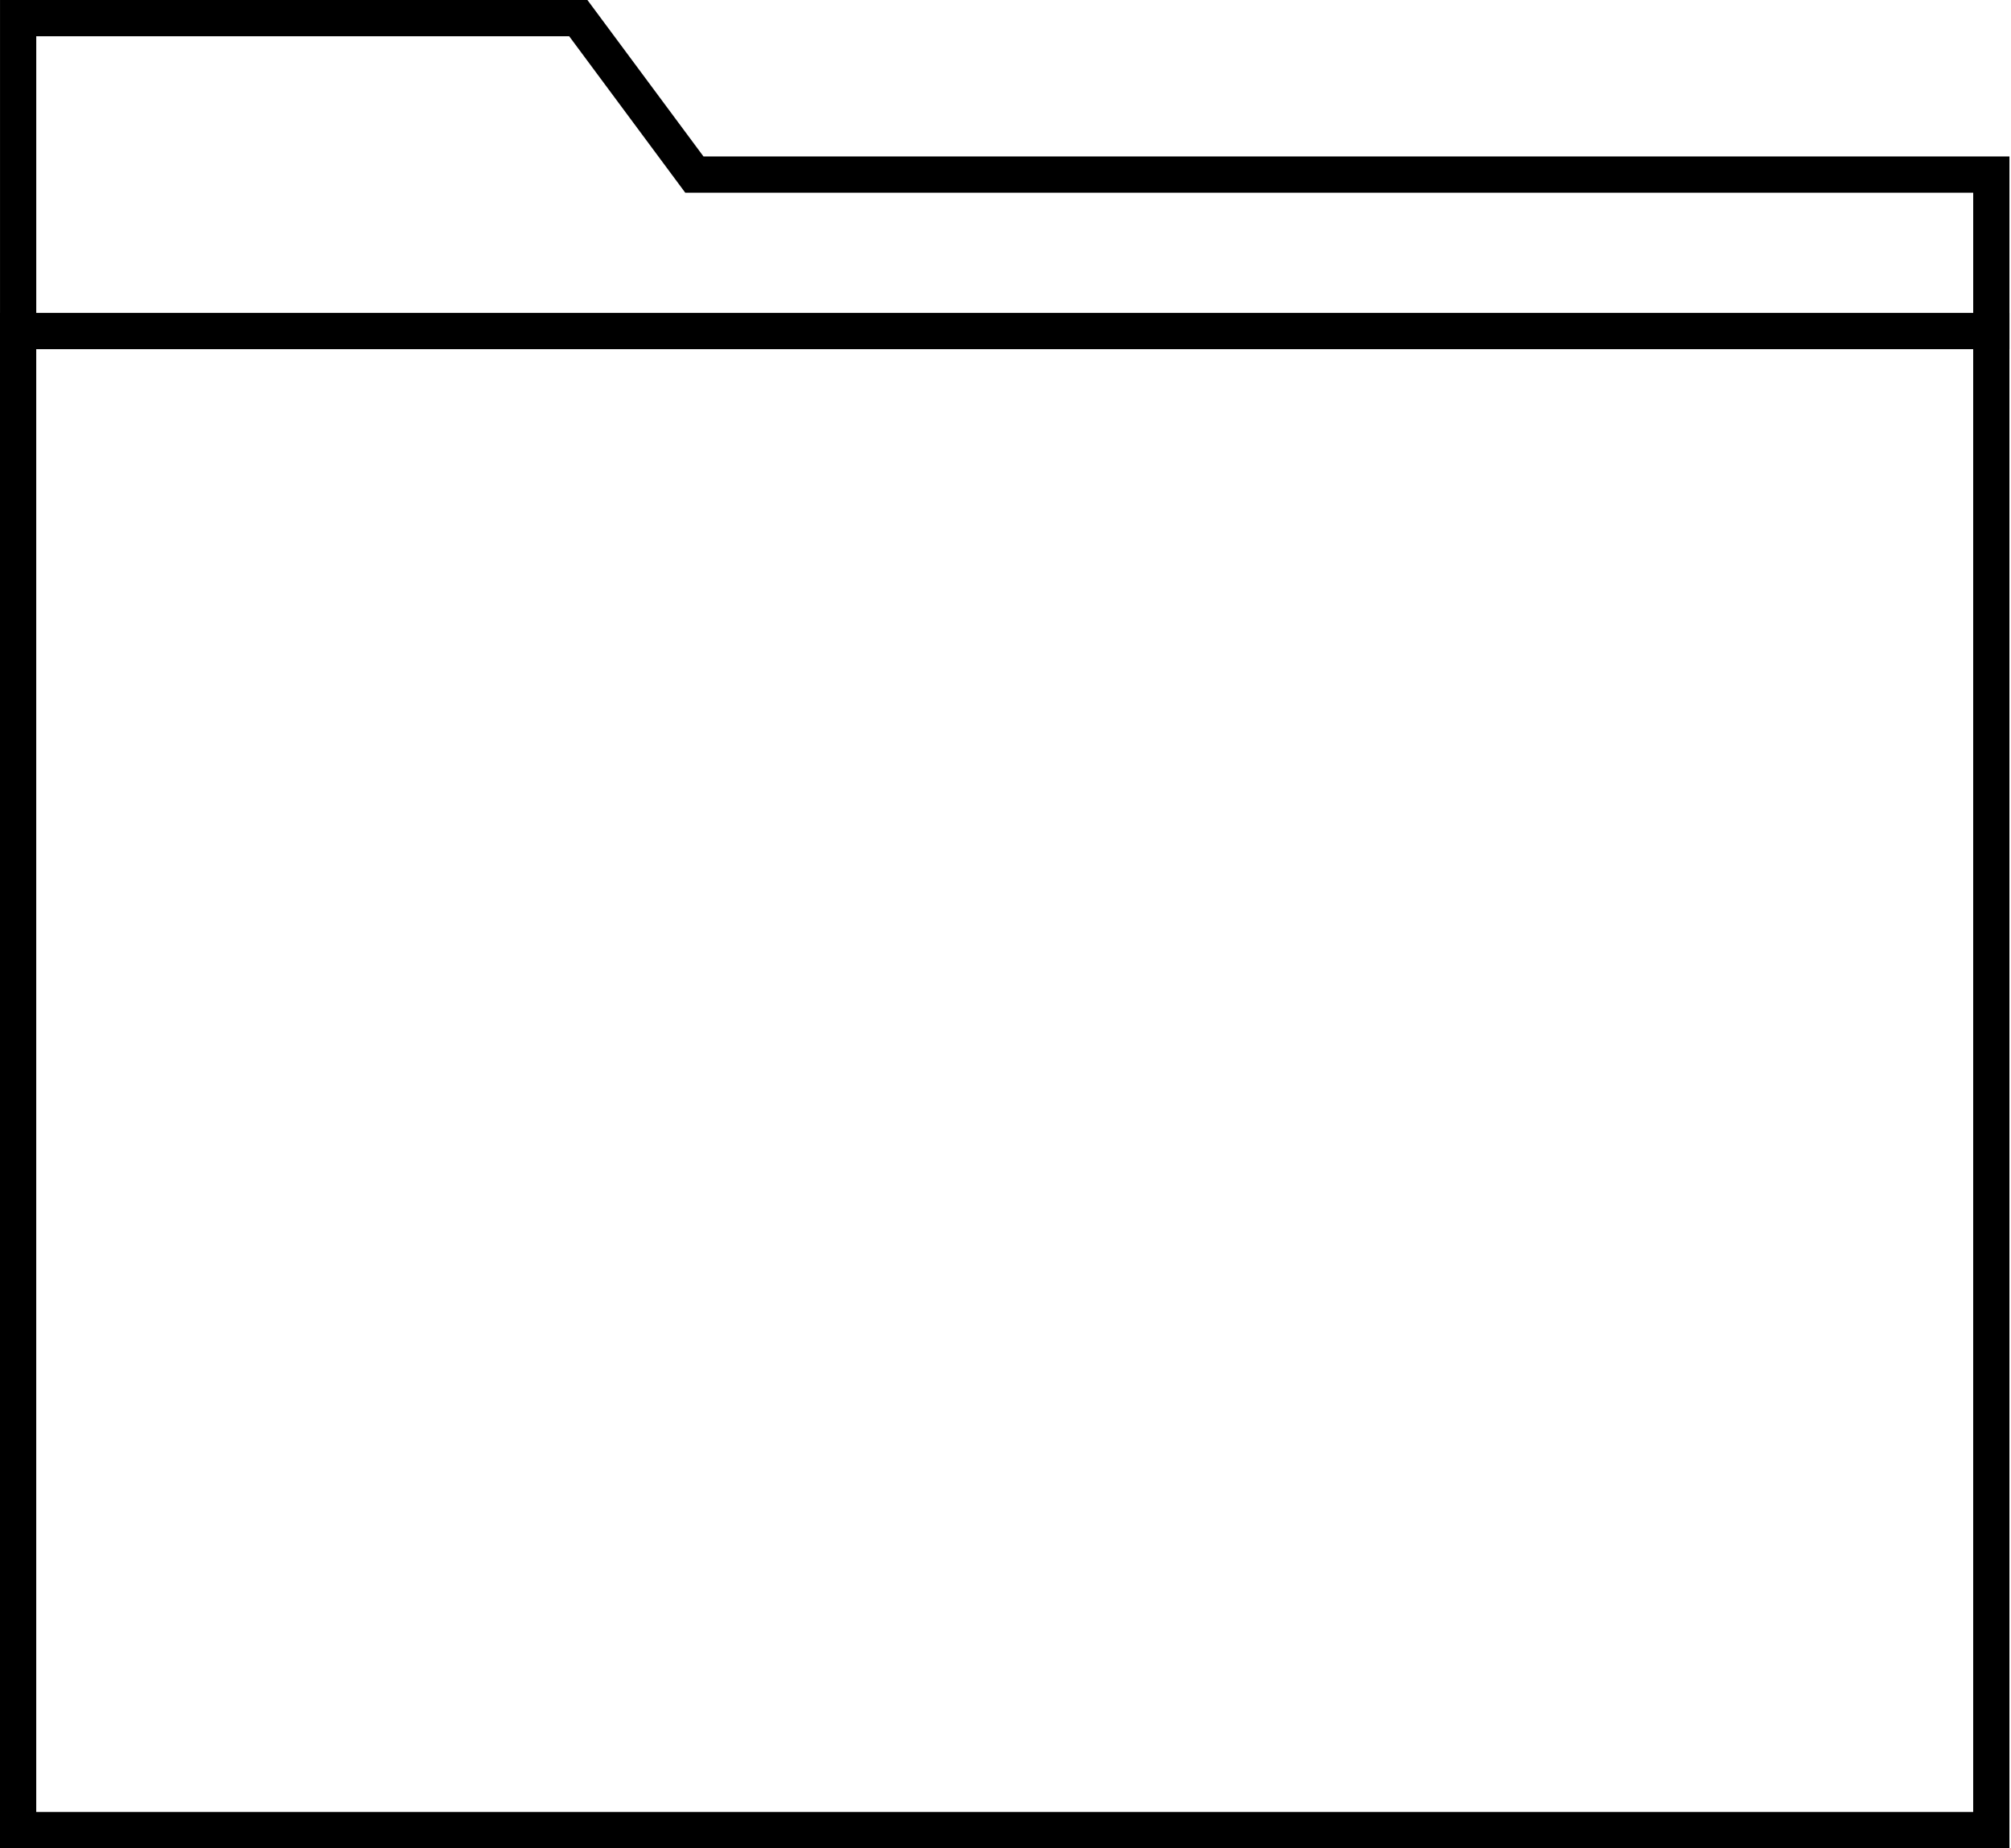 <svg width="111" height="102" viewBox="0 0 111 102" fill="none" xmlns="http://www.w3.org/2000/svg">
<path d="M109.913 18.27H1V101H109.913V18.27Z" stroke="black" stroke-width="2" stroke-miterlimit="8" stroke-linecap="square"/>
<path d="M38.327 9.635L31.92 1H1.001V9.635V18.27H109.914V9.635H38.327Z" stroke="black" stroke-width="2" stroke-miterlimit="8" stroke-linecap="square"/>
</svg>